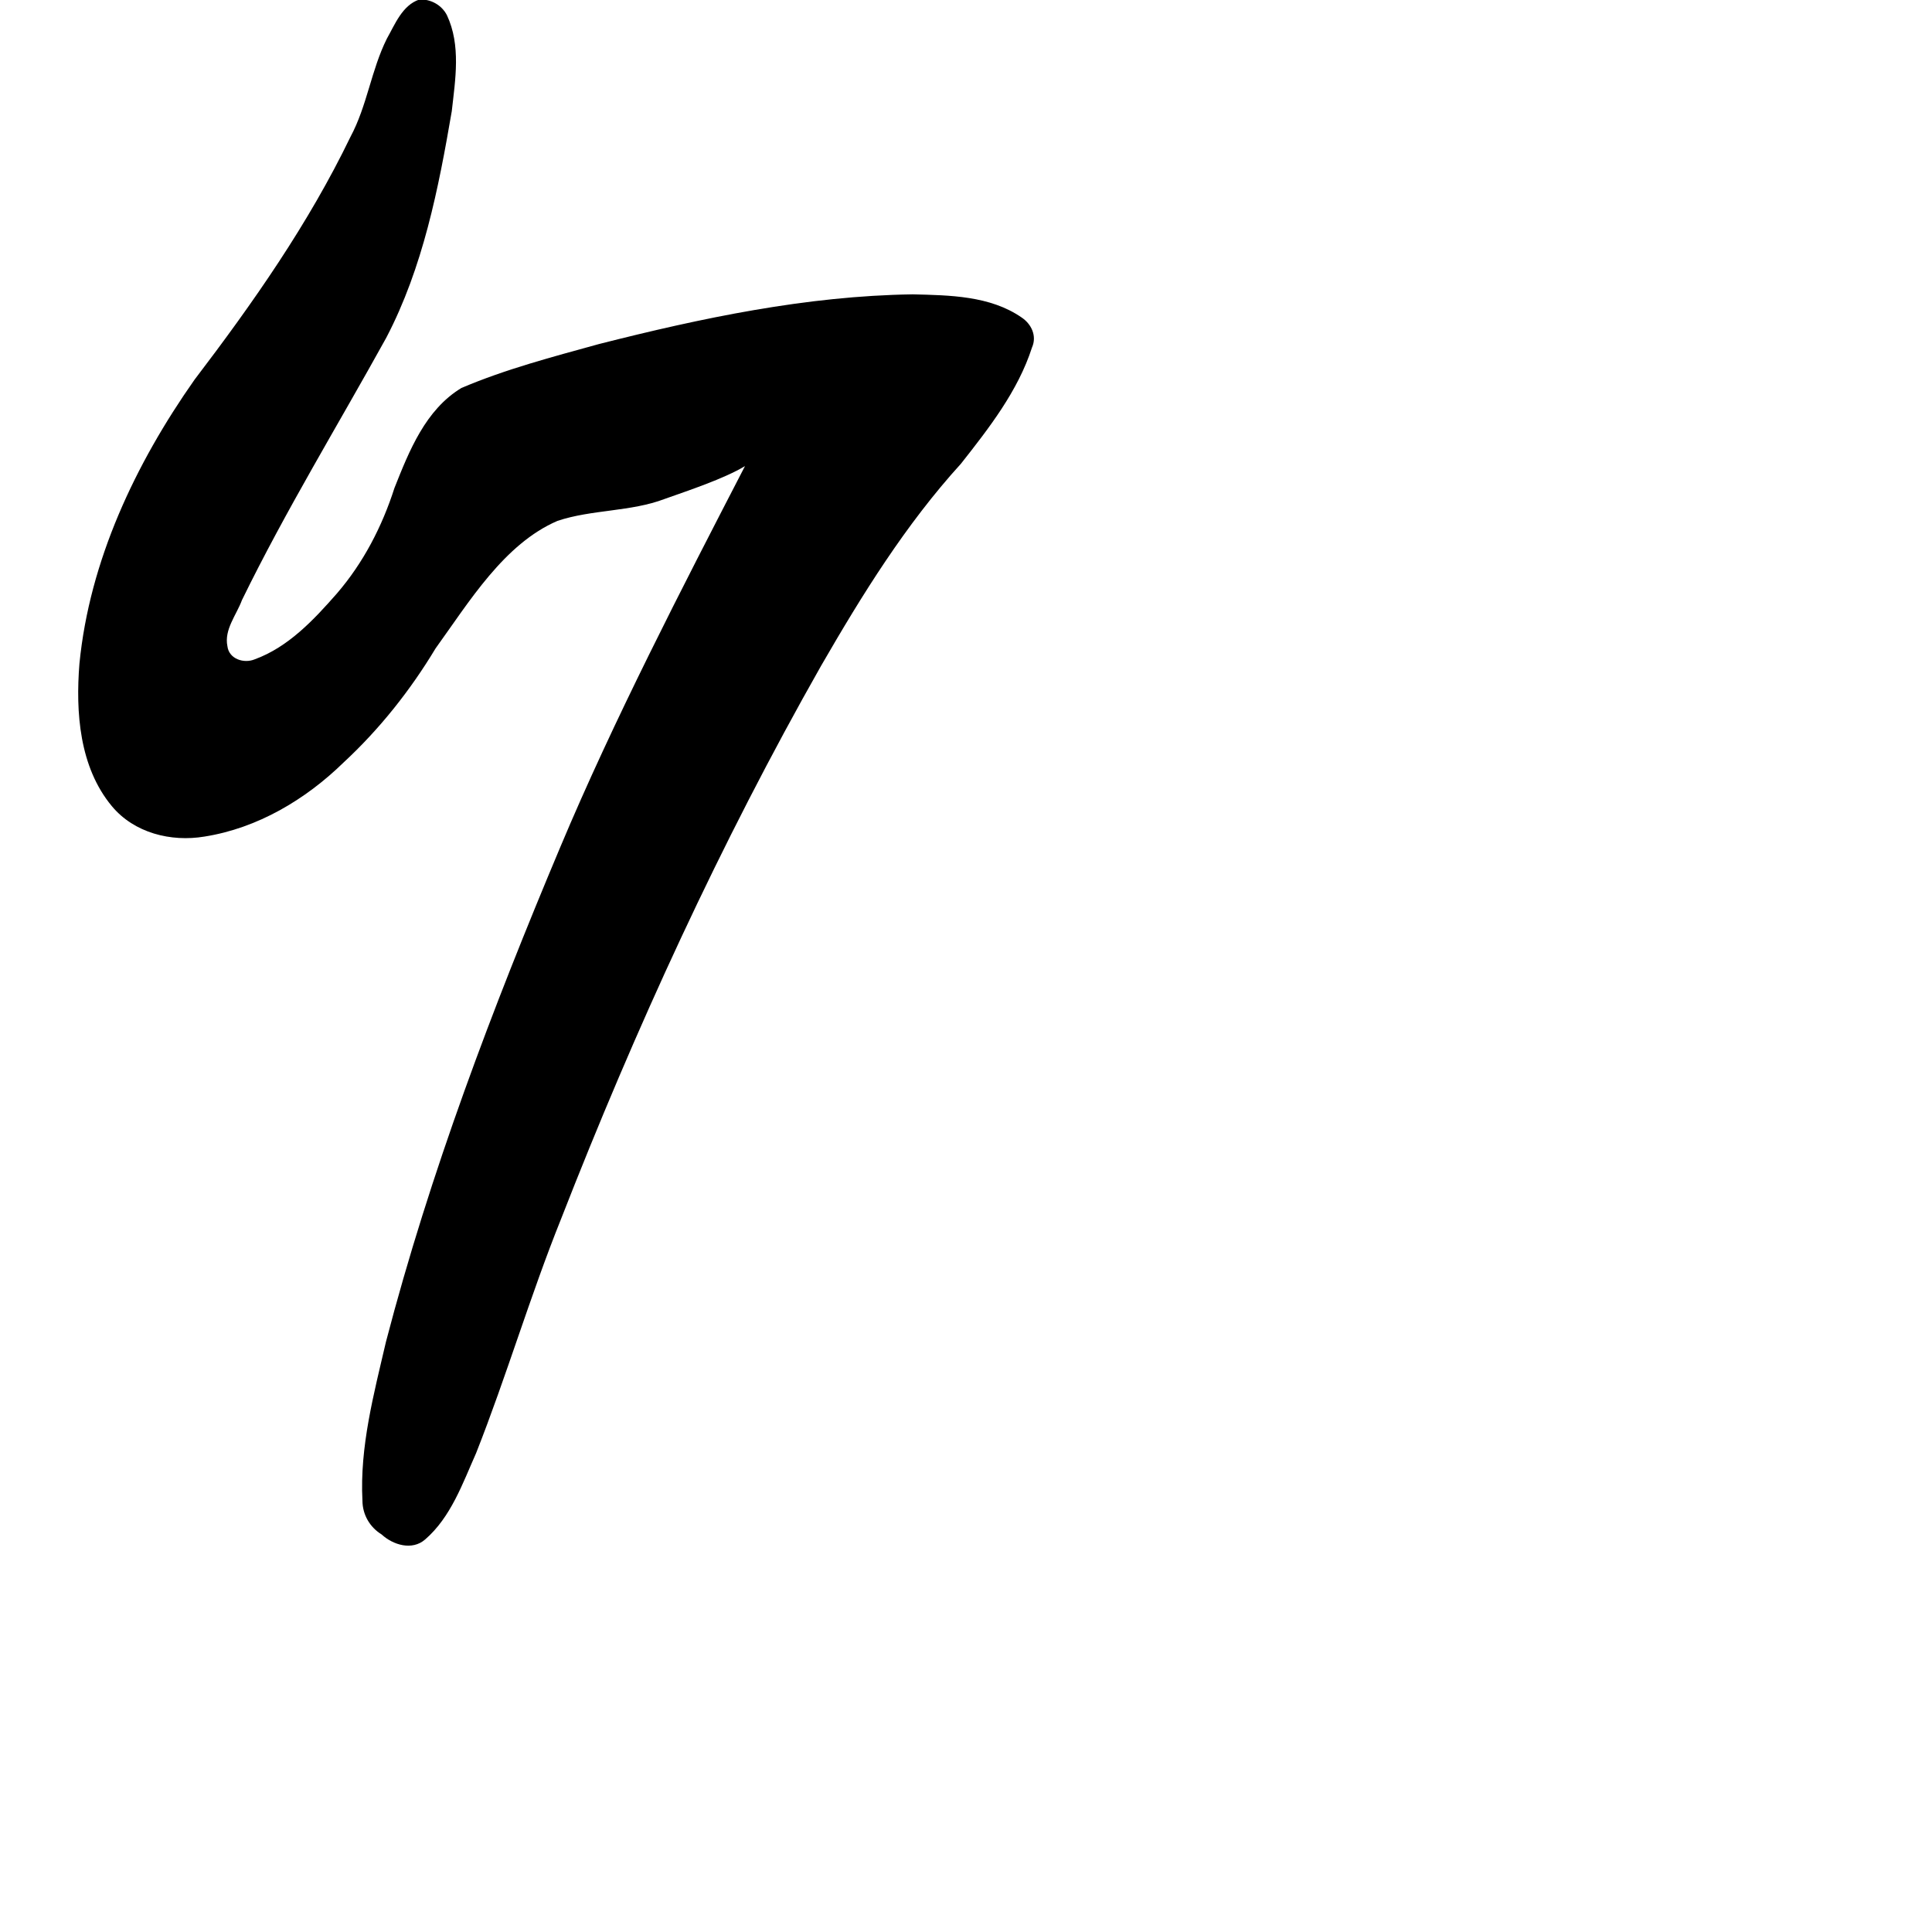 <?xml version="1.0" encoding="UTF-8" standalone="no"?>
<!-- Created with Inkscape (http://www.inkscape.org/) -->

<svg
   xmlns:dc="http://purl.org/dc/elements/1.1/"
   xmlns:cc="http://creativecommons.org/ns#"
   xmlns:rdf="http://www.w3.org/1999/02/22-rdf-syntax-ns#"
   xmlns:svg="http://www.w3.org/2000/svg"
   xmlns="http://www.w3.org/2000/svg"
   xmlns:sodipodi="http://sodipodi.sourceforge.net/DTD/sodipodi-0.dtd"
   xmlns:inkscape="http://www.inkscape.org/namespaces/inkscape"
   width="1000"
   height="1000"
   viewBox="0 0 1000 1000"
   version="1.1"
   id="svg756"
   inkscape:version="0.92.3 (2405546, 2018-03-11)"
   sodipodi:docname="u30b2.svg">
  <defs
     id="defs750" />
  <sodipodi:namedview
     id="base"
     pagecolor="#ffffff"
     bordercolor="#666666"
     borderopacity="1.0"
     inkscape:pageopacity="0.0"
     inkscape:pageshadow="2"
     inkscape:zoom="0.35"
     inkscape:cx="551.42857"
     inkscape:cy="576.33663"
     inkscape:document-units="px"
     inkscape:current-layer="layer1"
     showgrid="true"
     units="px"
     inkscape:window-width="1118"
     inkscape:window-height="864"
     inkscape:window-x="681"
     inkscape:window-y="97"
     inkscape:window-maximized="0"
     showguides="true"
     inkscape:guide-bbox="true">
    <inkscape:grid
       type="xygrid"
       id="grid758" />
    <sodipodi:guide
       position="240,200"
       orientation="0,1"
       id="guide8"
       inkscape:locked="false" />
  </sodipodi:namedview>
  <g
     inkscape:label="Layer 1"
     inkscape:groupmode="layer"
     id="layer1"
     transform="translate(0,-32.417)"
     style="display:inline">
    <path
       style="display:inline;fill:#000000;stroke-width:19.295"
       d="m 217.03,32.18 c -8.8,2.929 -12.608,12.87 -16.815,20.296 -8.105,16.296 -10.166,34.65 -18.818,50.781 -21.686,44.955 -50.51,86.059 -80.727,125.716 -30.64,43.576 -54.357,93.777 -59.557,146.985 -2.003,25.067 -0.06,53.452 16.764,73.705 11.606,13.969 30.659,18.645 47.941,15.767 27.41,-4.308 52.346,-19.157 71.93,-38.264 18.695,-17.314 34.62,-37.393 47.712,-59.148 17.408,-24.108 35.473,-54.098 63.078,-65.982 17.635,-5.933 38.024,-4.7 55.449,-11.352 11.847,-4.209 30.761,-10.447 41.625,-17.017 -32.49,62.836 -68.142,131.824 -95.543,197.057 -35.156,83.538 -67.418,168.479 -90.288,256.189 -6.291,27.035 -13.636,54.417 -12.179,82.279 0.052,7.184 3.768,13.668 9.918,17.455 5.932,5.464 15.799,8.484 22.534,2.599 13.376,-11.589 19.404,-29.051 26.372,-44.679 15.813,-40.027 27.961,-81.372 44.019,-121.318 38.348,-98.217 82.44,-194.397 134.559,-286.224 21.201,-36.722 43.718,-73.073 72.398,-104.607 14.535,-18.447 29.498,-37.608 36.76,-60.132 2.645,-5.981 -0.281,-12.14 -5.409,-15.563 -16.298,-11.261 -37.309,-11.485 -56.346,-11.951 -54.93,0.795 -109.243,12.24 -162.371,25.724 -24.011,6.631 -48.285,12.968 -71.227,22.751 -18.602,11.274 -27.01,32.552 -34.643,51.756 -6.361,19.877 -16.093,38.715 -29.802,54.619 -11.925,13.596 -25.092,27.701 -42.536,34.071 -5.605,2.31 -13.314,-0.173 -14.112,-6.774 -1.793,-8.633 4.704,-16.207 7.525,-23.902 22.688,-46.441 49.724,-90.593 74.707,-135.811 18.999,-36.315 27.047,-77.287 33.891,-117.236 1.843,-16.453 4.801,-34.07 -2.497,-49.671 -2.697,-5.254 -8.376,-8.457 -14.31,-8.12 z"
       id="path1110"
       inkscape:connector-curvature="0"
       sodipodi:nodetypes="ccccccccccccccccccccccccccccccccccc" />
  </g>
</svg>
